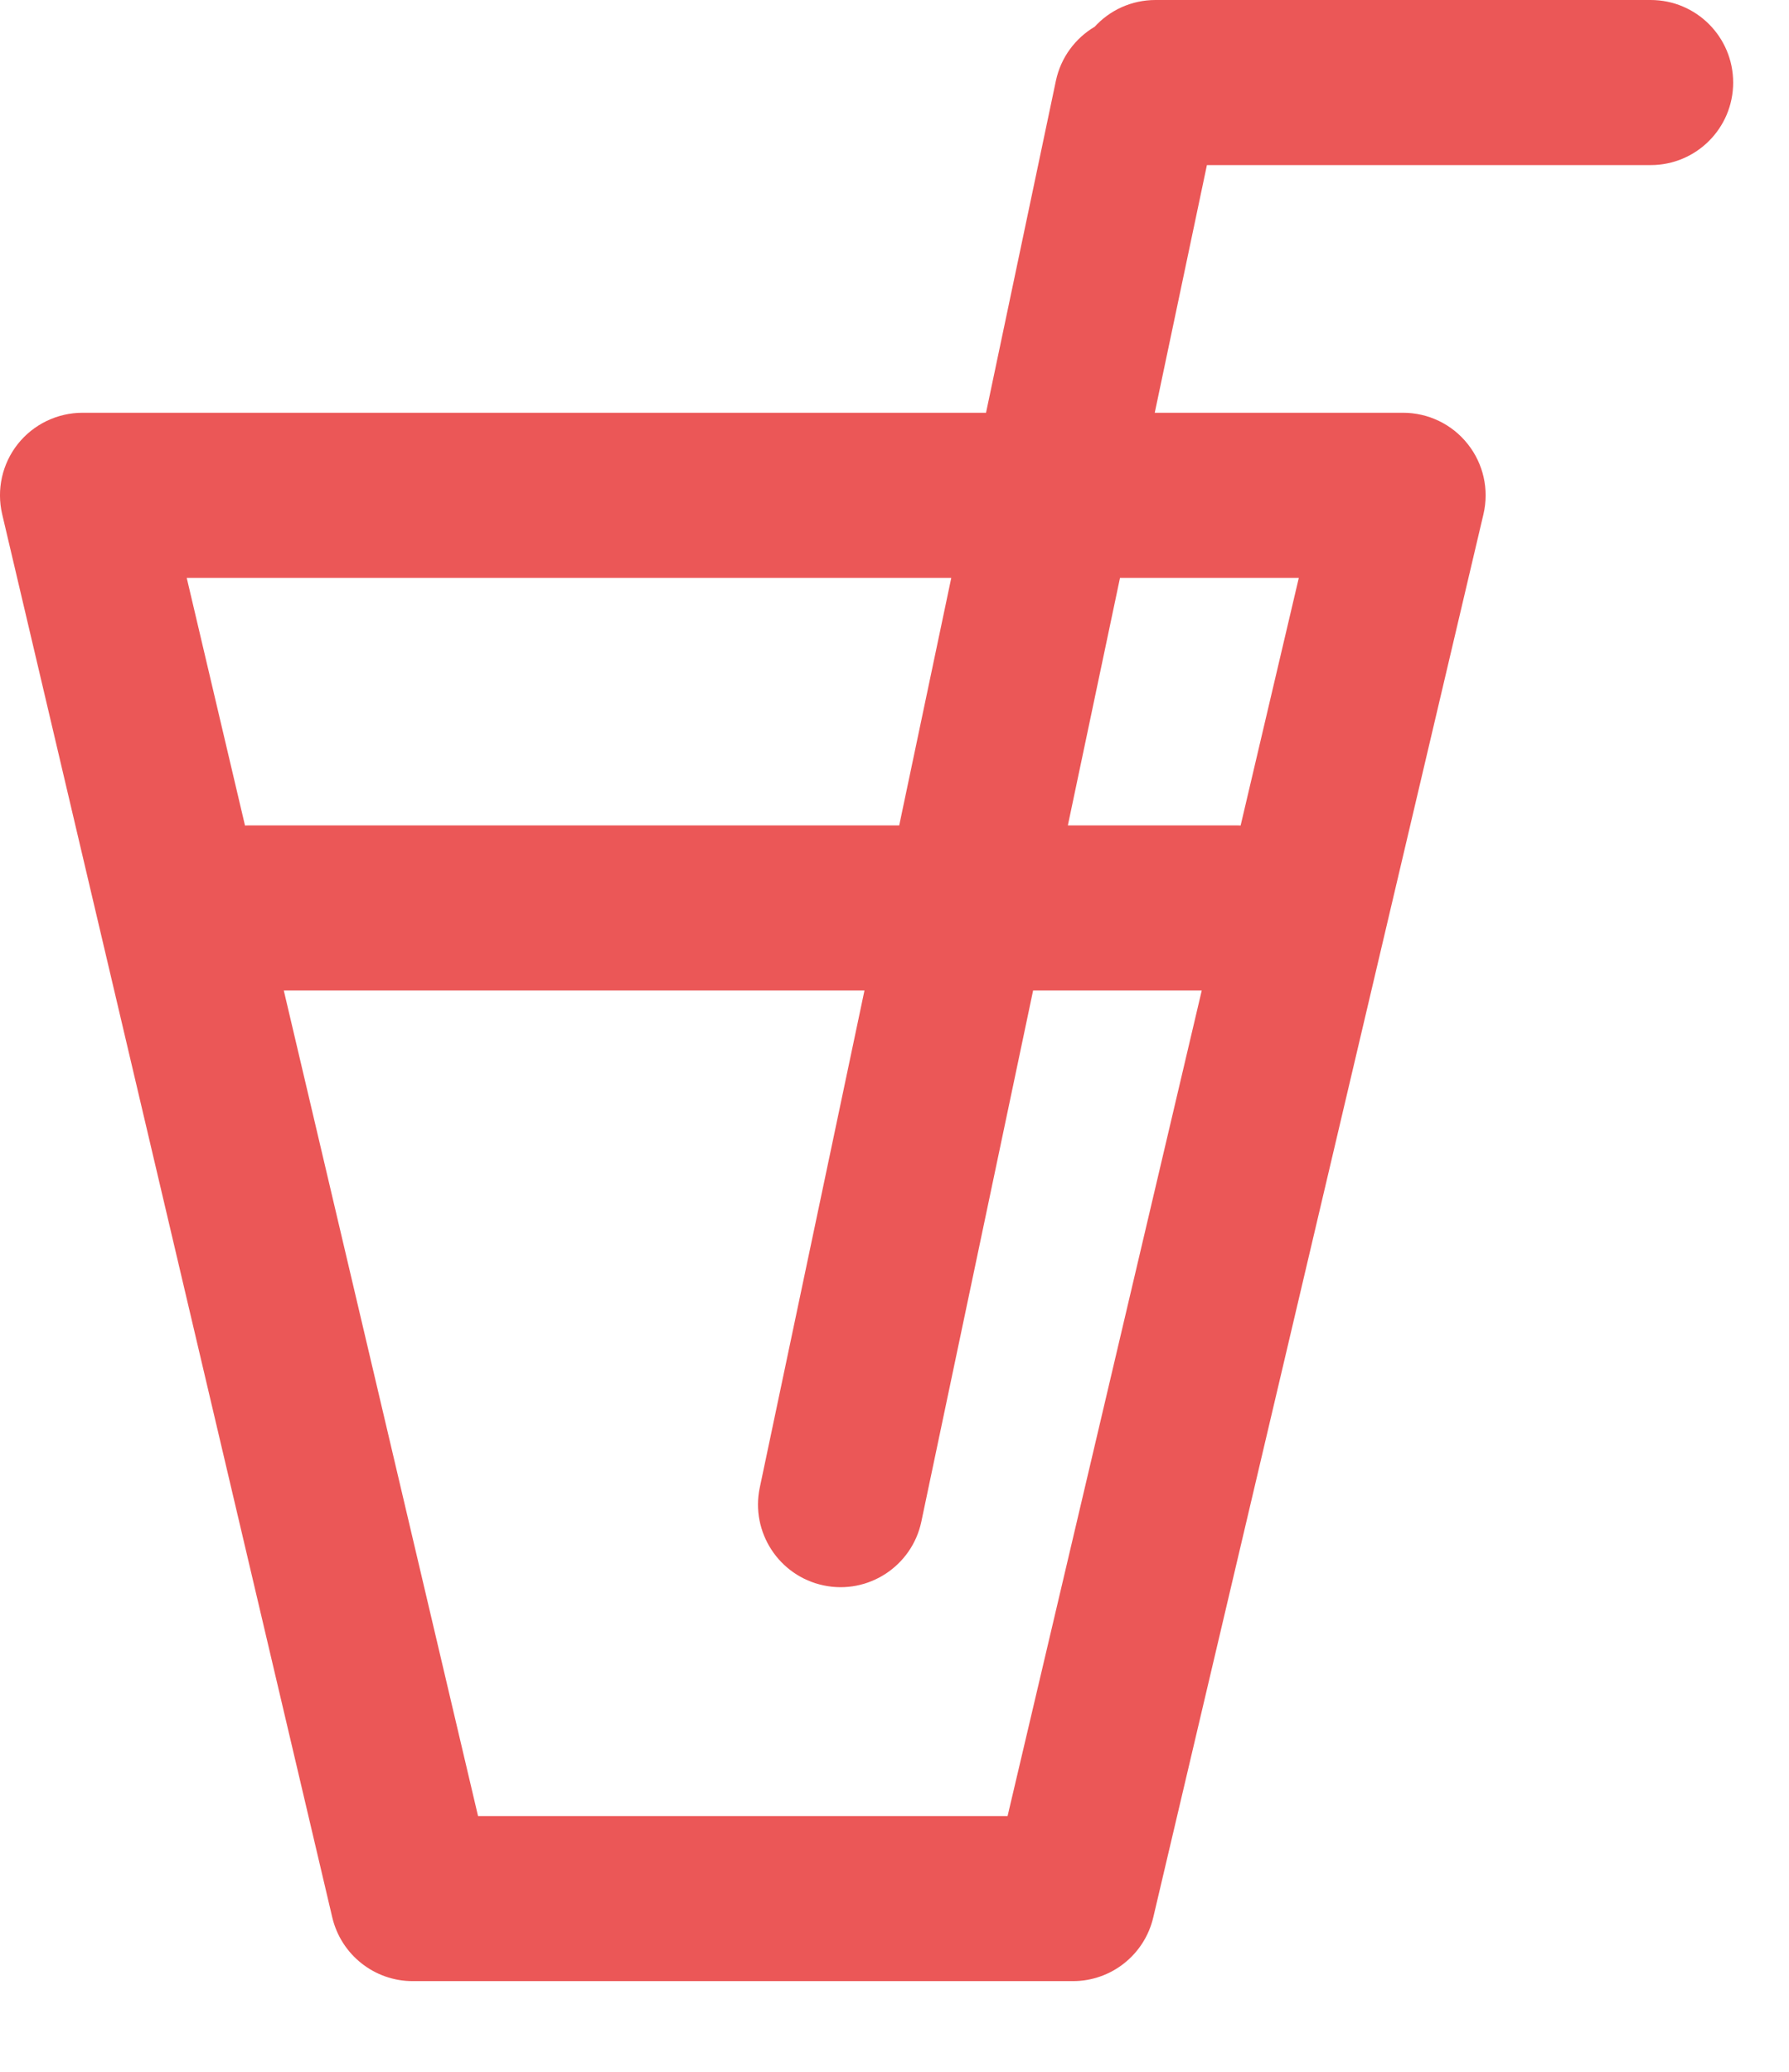 <svg width="19" height="22" viewBox="0 0 19 22" fill="none" xmlns="http://www.w3.org/2000/svg">
<path fill-rule="evenodd" clip-rule="evenodd" d="M17.531 1.753C18.015 1.753 18.407 1.361 18.407 0.877C18.407 0.392 18.015 0 17.531 0H12.272C12.016 0 11.786 0.109 11.626 0.284C11.422 0.405 11.267 0.608 11.214 0.858L10.472 4.383H0.877C0.609 4.383 0.356 4.505 0.189 4.715C0.023 4.925 -0.038 5.199 0.023 5.46L3.529 20.361C3.623 20.757 3.976 21.037 4.383 21.037H11.395C11.802 21.037 12.155 20.757 12.248 20.361L15.755 5.46C15.816 5.199 15.755 4.925 15.588 4.715C15.422 4.505 15.169 4.383 14.901 4.383H12.264L12.818 1.753H17.531ZM10.103 6.136H1.983L2.602 8.766C2.611 8.766 2.62 8.765 2.63 8.765H9.55L10.103 6.136ZM3.014 10.518L5.077 19.284H10.701L12.763 10.518H10.972L9.785 16.158C9.685 16.631 9.22 16.935 8.747 16.835C8.273 16.735 7.97 16.27 8.069 15.797L9.181 10.518H3.014ZM13.176 8.766C13.166 8.766 13.157 8.765 13.148 8.765H11.341L11.895 6.136H13.794L13.176 8.766Z" fill="#EB5757"/>
</svg>
